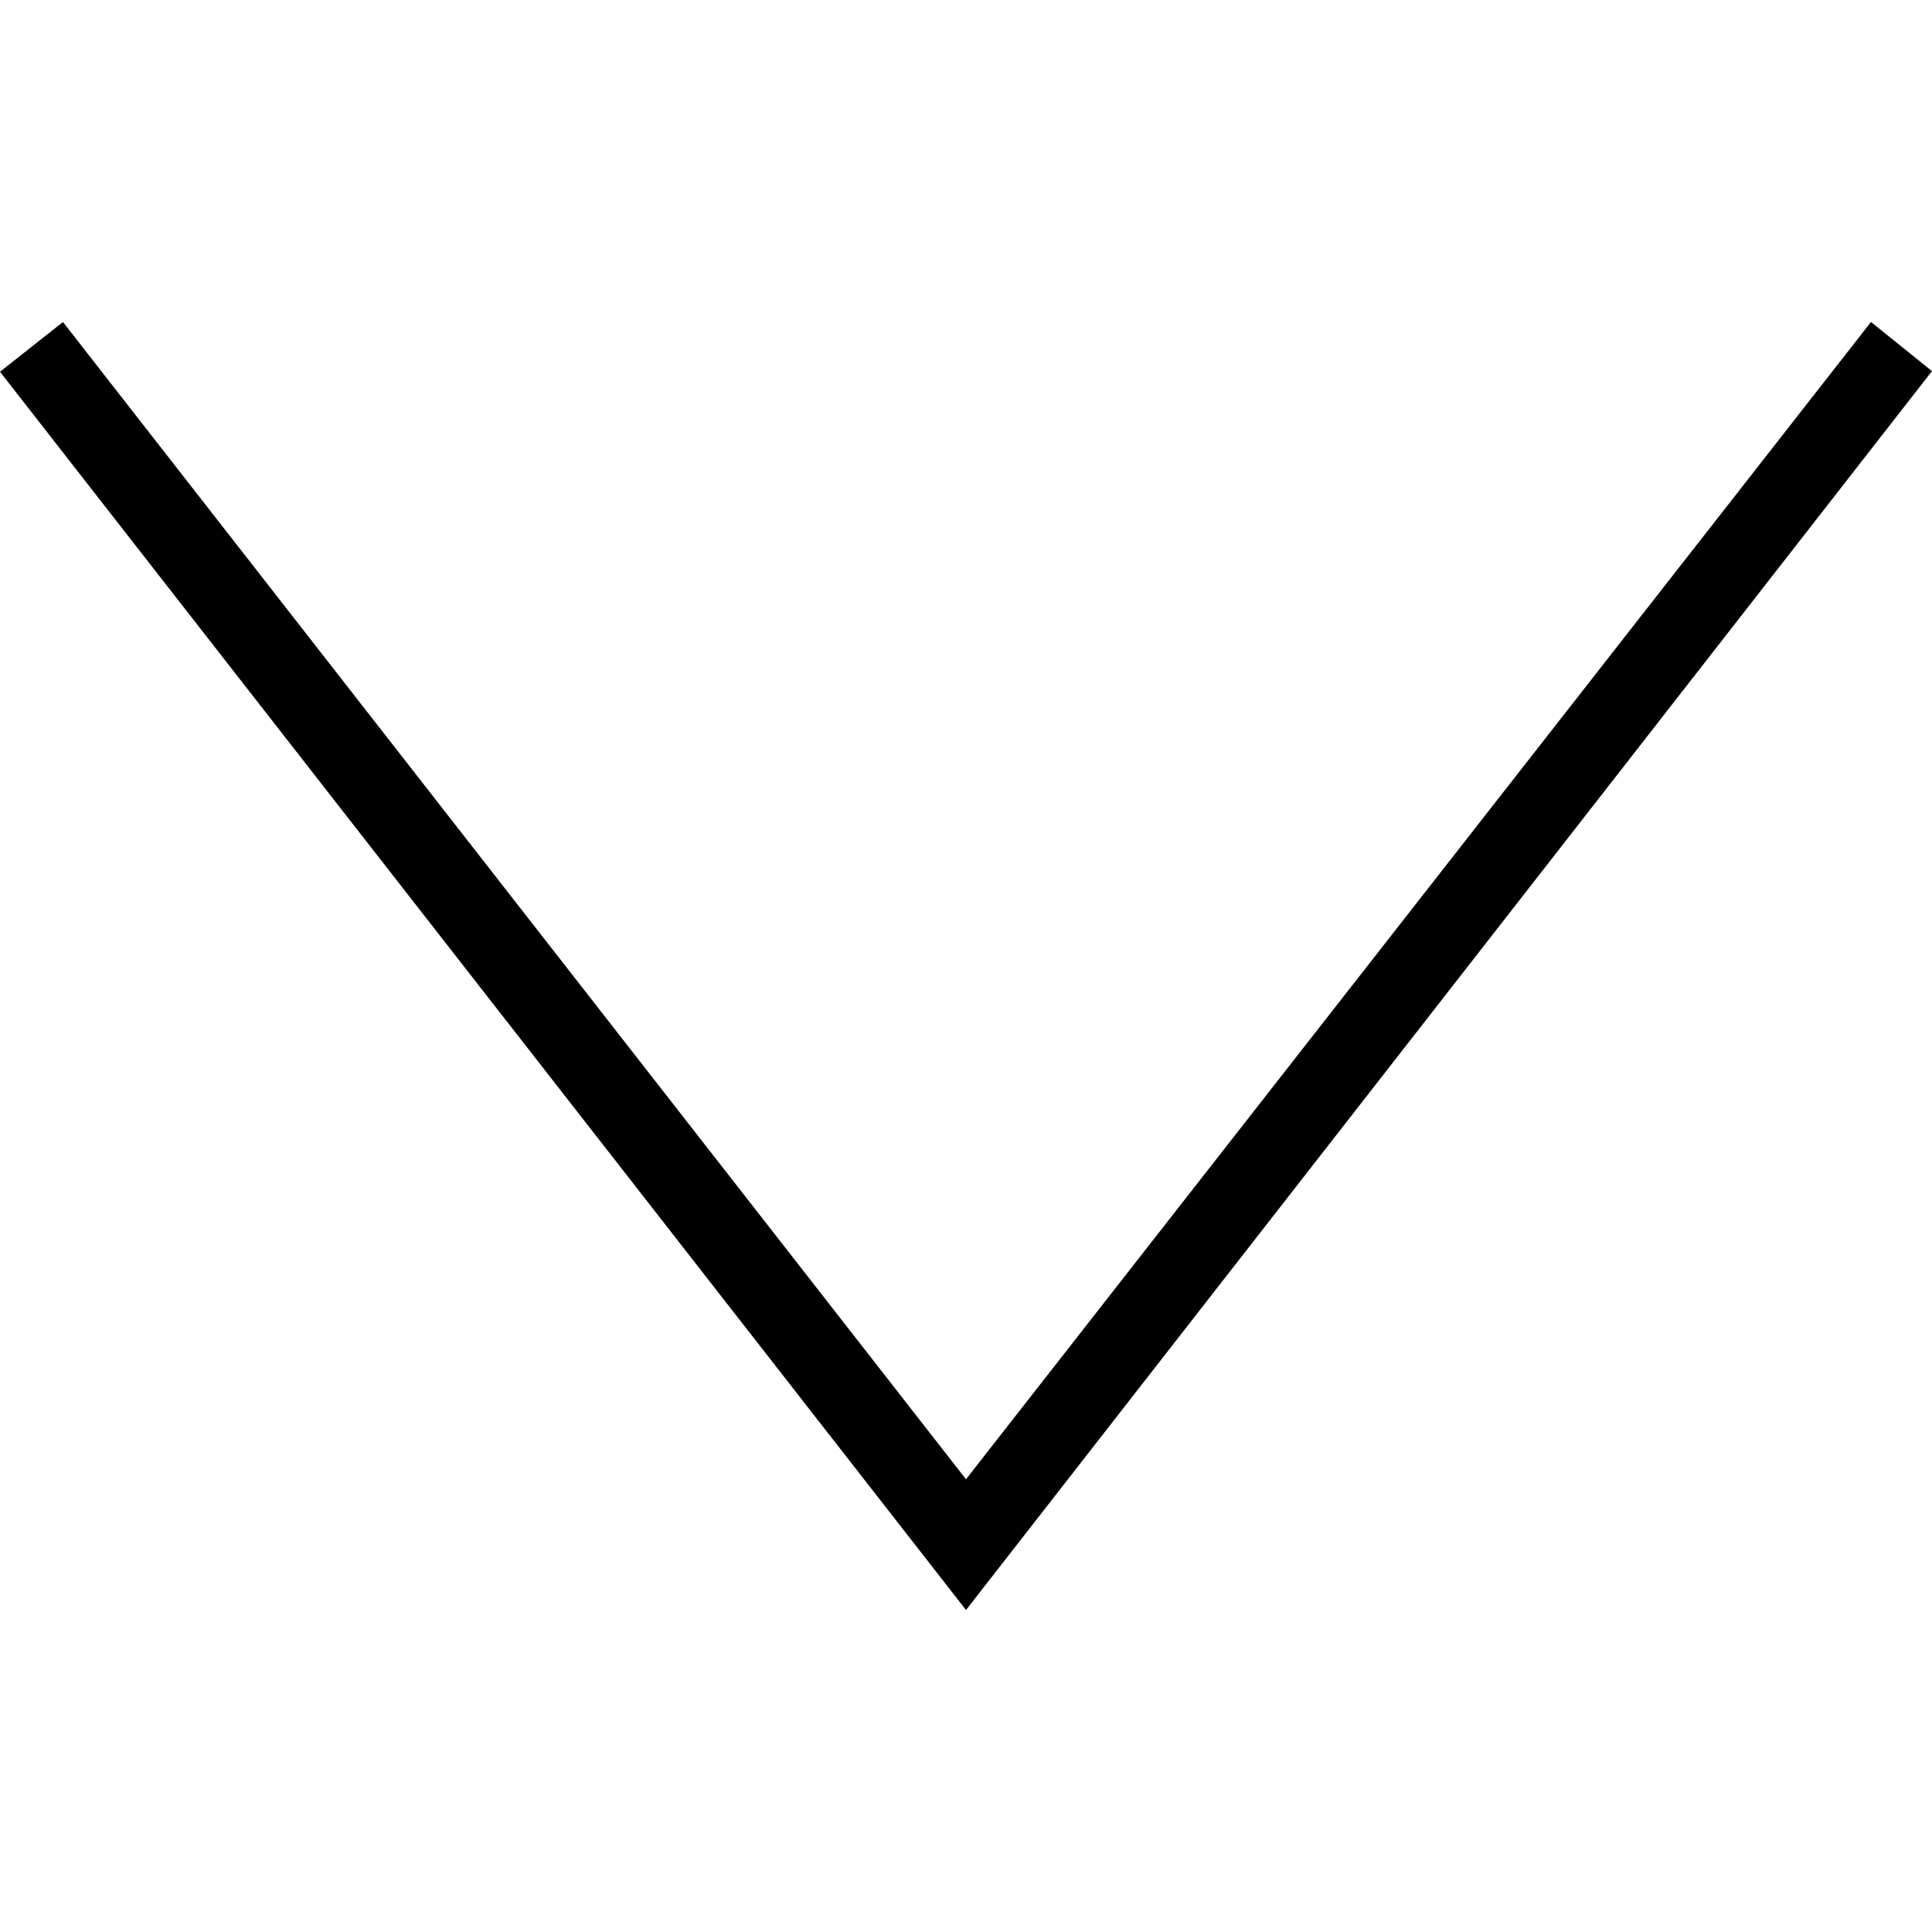 <?xml version="1.0" encoding="UTF-8"?>
<svg xmlns="http://www.w3.org/2000/svg" xmlns:xlink="http://www.w3.org/1999/xlink" width="12pt" height="12pt" viewBox="0 0 12 12" version="1.1">
<g id="surface1">
<path style=" stroke:none;fill-rule:evenodd;fill:rgb(0%,0%,0%);fill-opacity:1;" d="M 11.621 2 L 6 9.188 L 0.391 2 L 0 2.309 L 6 10 L 12 2.305 Z M 11.621 2 "/>
</g>
</svg>
